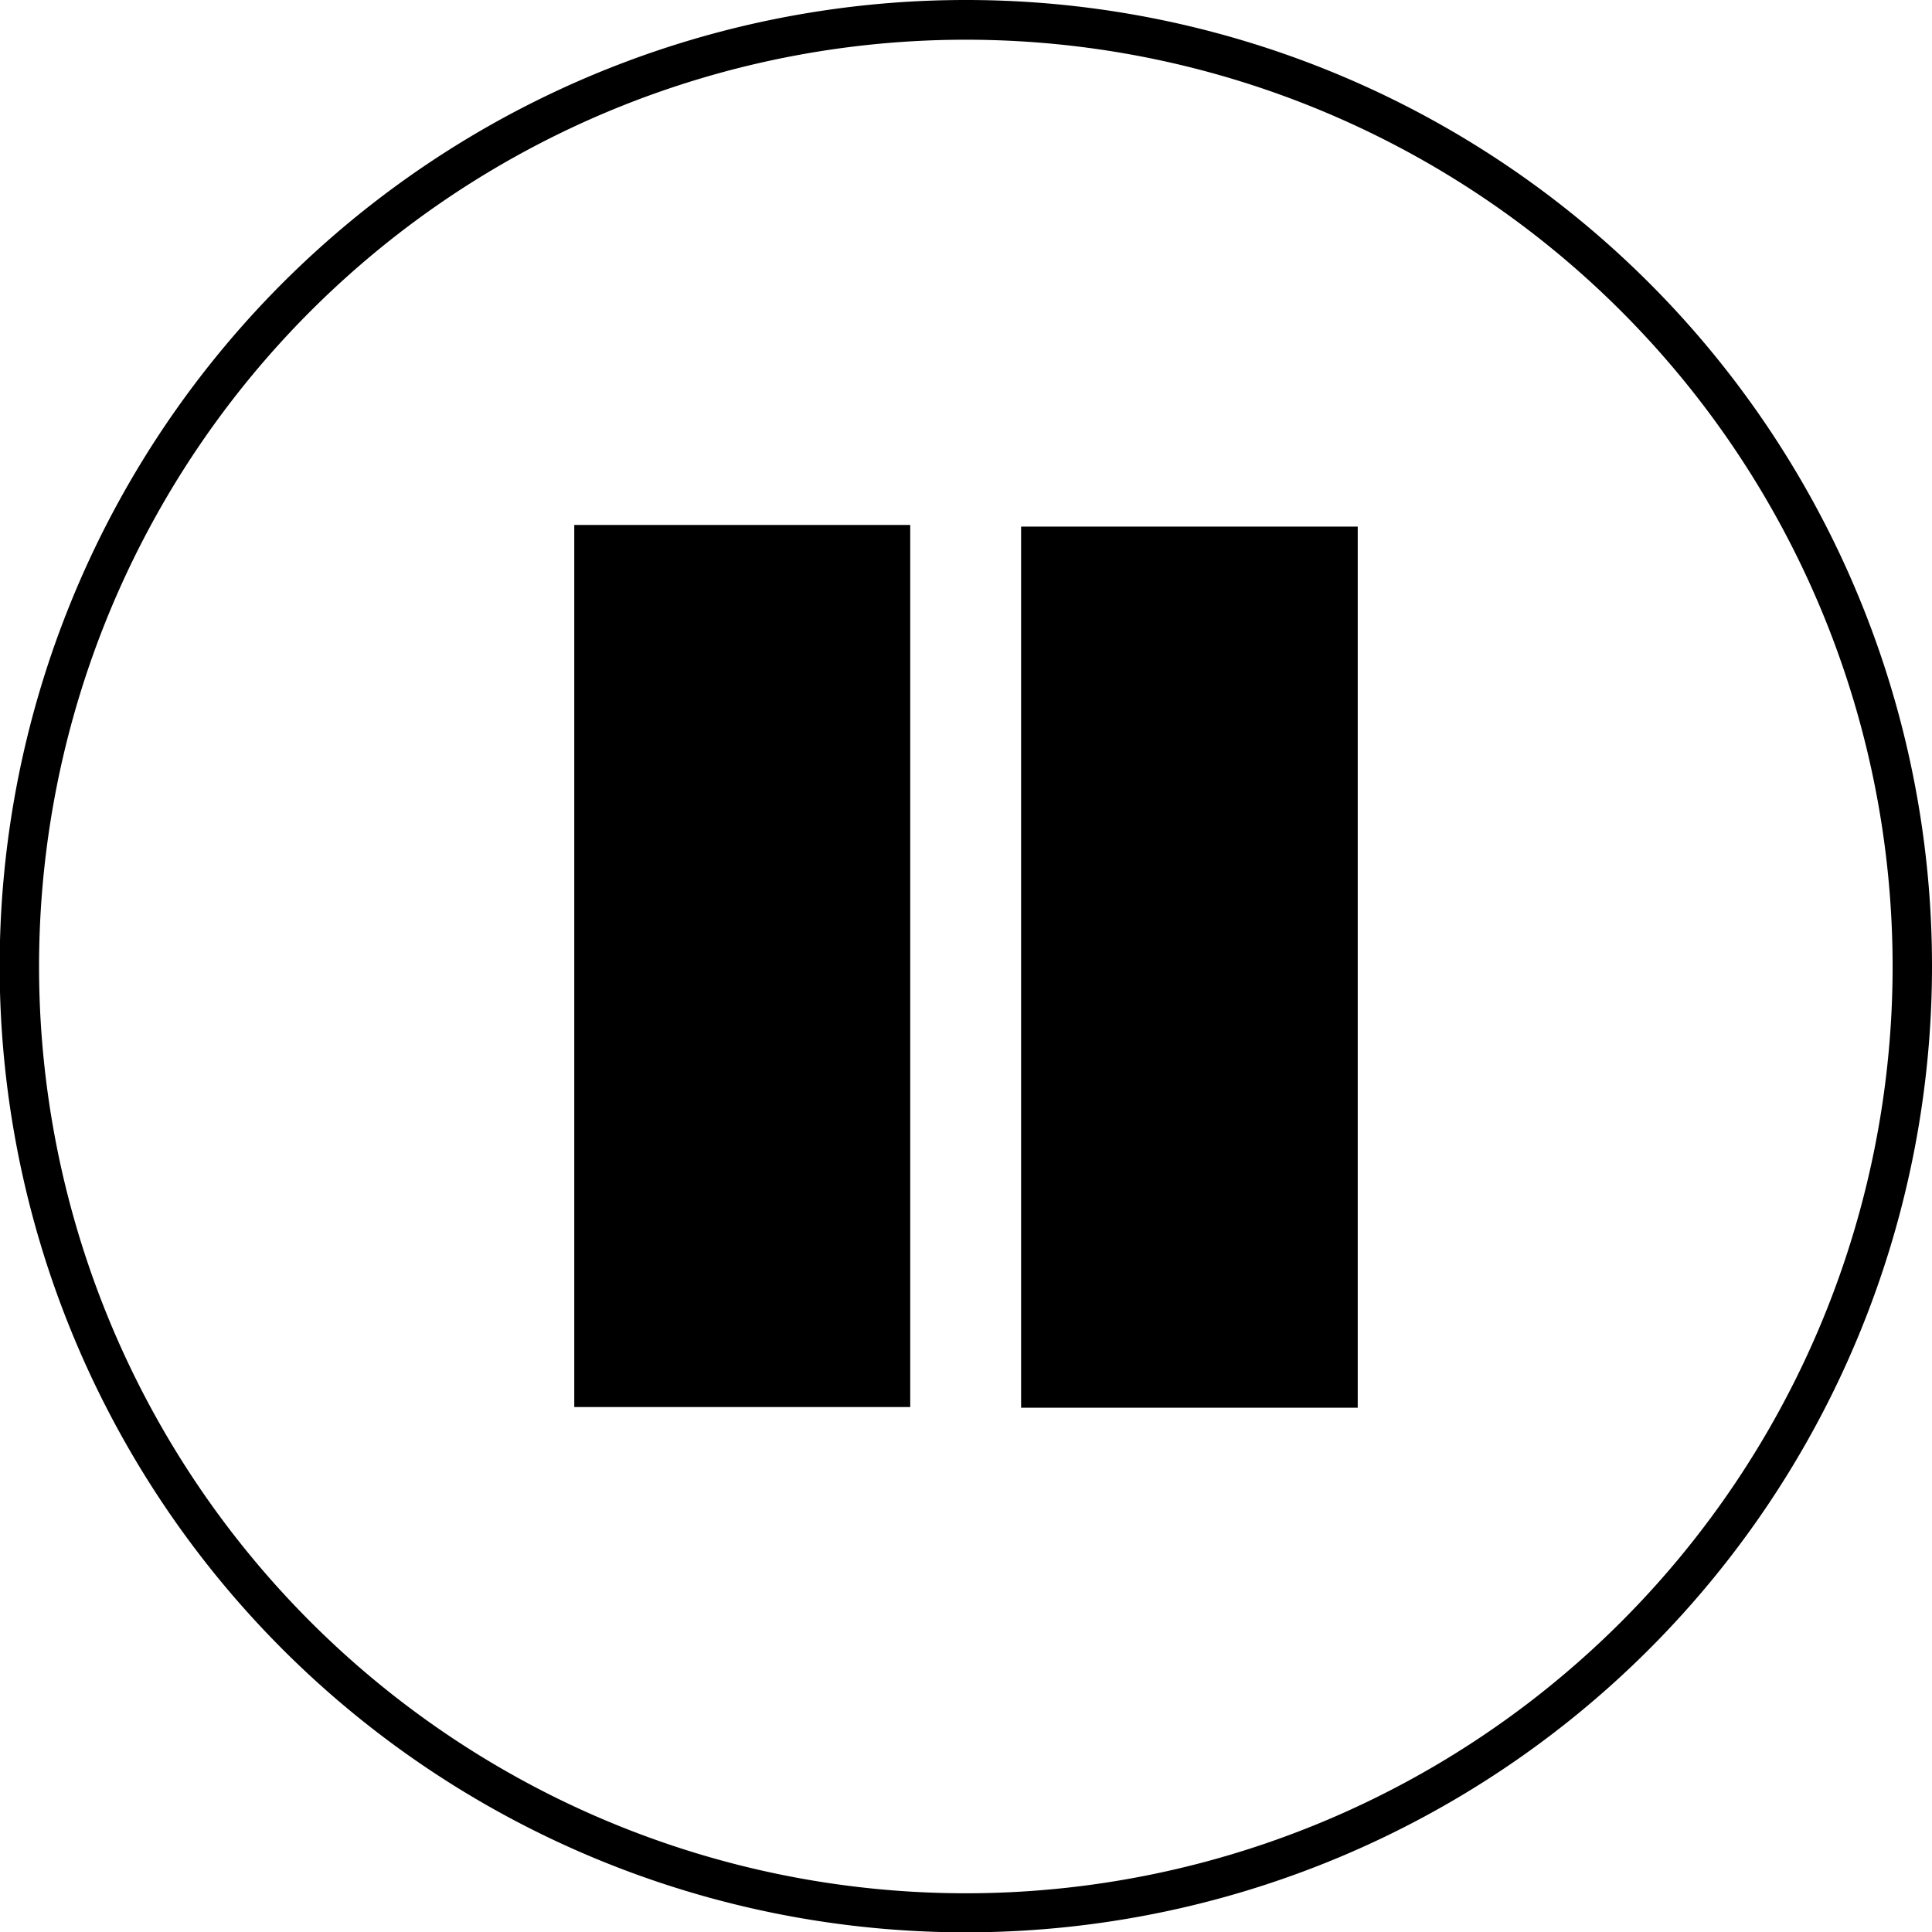 <svg id="Layer_1" data-name="Layer 1" xmlns="http://www.w3.org/2000/svg" viewBox="0 0 58.37 58.37"><title>pause-button</title><path d="M38.68-15.74A29.19,29.19,0,1,0,67.87,13.45,29.18,29.18,0,0,0,38.68-15.74Zm0,57.2a28,28,0,1,1,28-28A28,28,0,0,1,38.68,41.46Z" transform="translate(-9.5 15.74)"/><path d="M26.85.12H37V26.77H26.85Z" transform="translate(-9.5 15.74)"/><path d="M40.35,26.79V.17H50.52V26.79Z" transform="translate(-9.5 15.74)"/></svg>